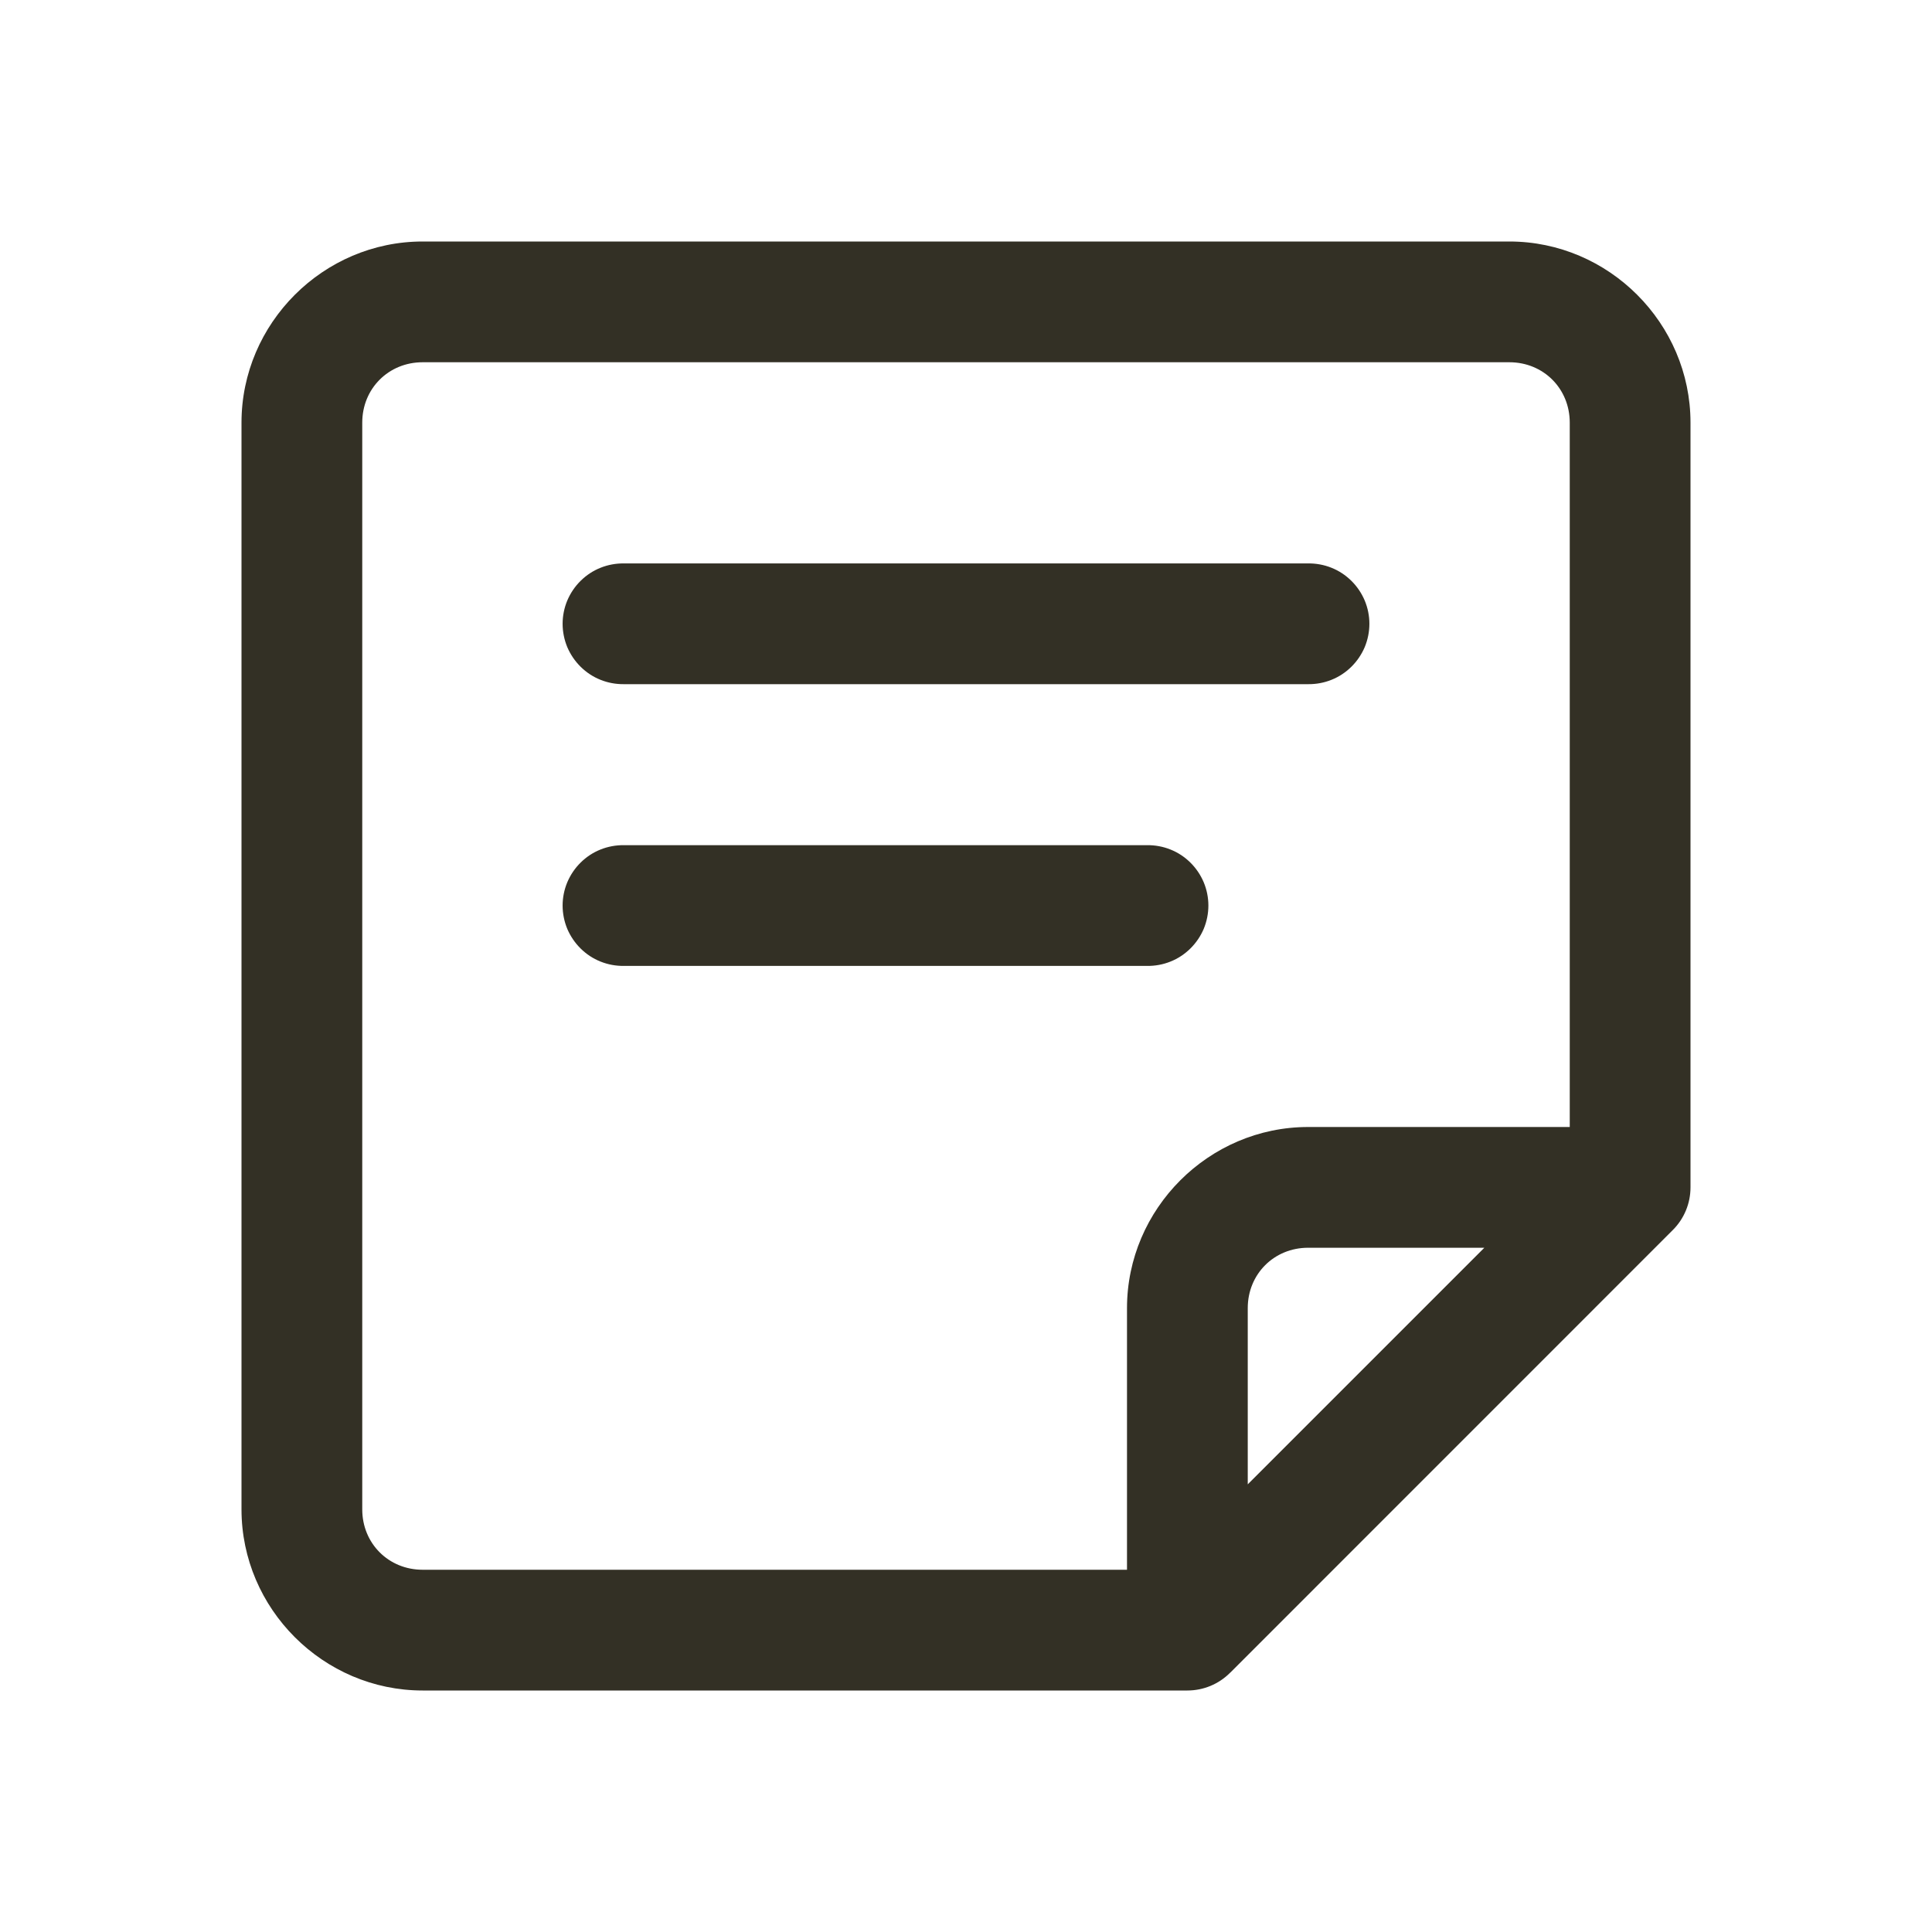 <svg width="24" height="24" viewBox="0 0 24 24" fill="none" xmlns="http://www.w3.org/2000/svg">
<path d="M5.25 3C4.016 3 3 4.016 3 5.25V18.75C3 19.984 4.016 21 5.25 21H14.75C14.949 21 15.14 20.921 15.28 20.78C15.283 20.778 15.286 20.775 15.288 20.773L20.78 15.28C20.921 15.14 21 14.949 21 14.75V5.25C21 4.016 19.984 3 18.75 3H5.25ZM5.25 4.5H18.75C19.173 4.5 19.5 4.827 19.5 5.25V14H16.25C15.016 14 14 15.016 14 16.25V19.5H5.25C4.827 19.5 4.5 19.173 4.5 18.75V5.25C4.5 4.827 4.827 4.5 5.25 4.5ZM7.75 6.999C7.651 6.998 7.552 7.016 7.46 7.053C7.367 7.09 7.284 7.145 7.213 7.215C7.142 7.285 7.086 7.368 7.047 7.46C7.009 7.551 6.989 7.65 6.989 7.749C6.989 7.848 7.009 7.947 7.047 8.039C7.086 8.13 7.142 8.213 7.213 8.283C7.284 8.353 7.367 8.408 7.46 8.445C7.552 8.482 7.651 8.5 7.75 8.499H16.25C16.349 8.5 16.448 8.482 16.54 8.445C16.633 8.408 16.716 8.353 16.787 8.283C16.858 8.213 16.914 8.13 16.953 8.039C16.991 7.947 17.011 7.848 17.011 7.749C17.011 7.65 16.991 7.551 16.953 7.46C16.914 7.368 16.858 7.285 16.787 7.215C16.716 7.145 16.633 7.09 16.54 7.053C16.448 7.016 16.349 6.998 16.25 6.999H7.75ZM7.75 10.499C7.651 10.498 7.552 10.516 7.46 10.553C7.367 10.59 7.284 10.645 7.213 10.715C7.142 10.785 7.086 10.868 7.047 10.96C7.009 11.051 6.989 11.15 6.989 11.249C6.989 11.348 7.009 11.447 7.047 11.539C7.086 11.63 7.142 11.713 7.213 11.783C7.284 11.853 7.367 11.908 7.46 11.945C7.552 11.982 7.651 12 7.75 11.999H14.25C14.349 12 14.448 11.982 14.54 11.945C14.633 11.908 14.716 11.853 14.787 11.783C14.858 11.713 14.914 11.63 14.953 11.539C14.991 11.447 15.011 11.348 15.011 11.249C15.011 11.15 14.991 11.051 14.953 10.96C14.914 10.868 14.858 10.785 14.787 10.715C14.716 10.645 14.633 10.59 14.54 10.553C14.448 10.516 14.349 10.498 14.25 10.499H7.75ZM16.25 15.5H18.439L15.5 18.439V16.25C15.5 15.827 15.827 15.5 16.25 15.5Z" fill="#333025"/>
</svg>
